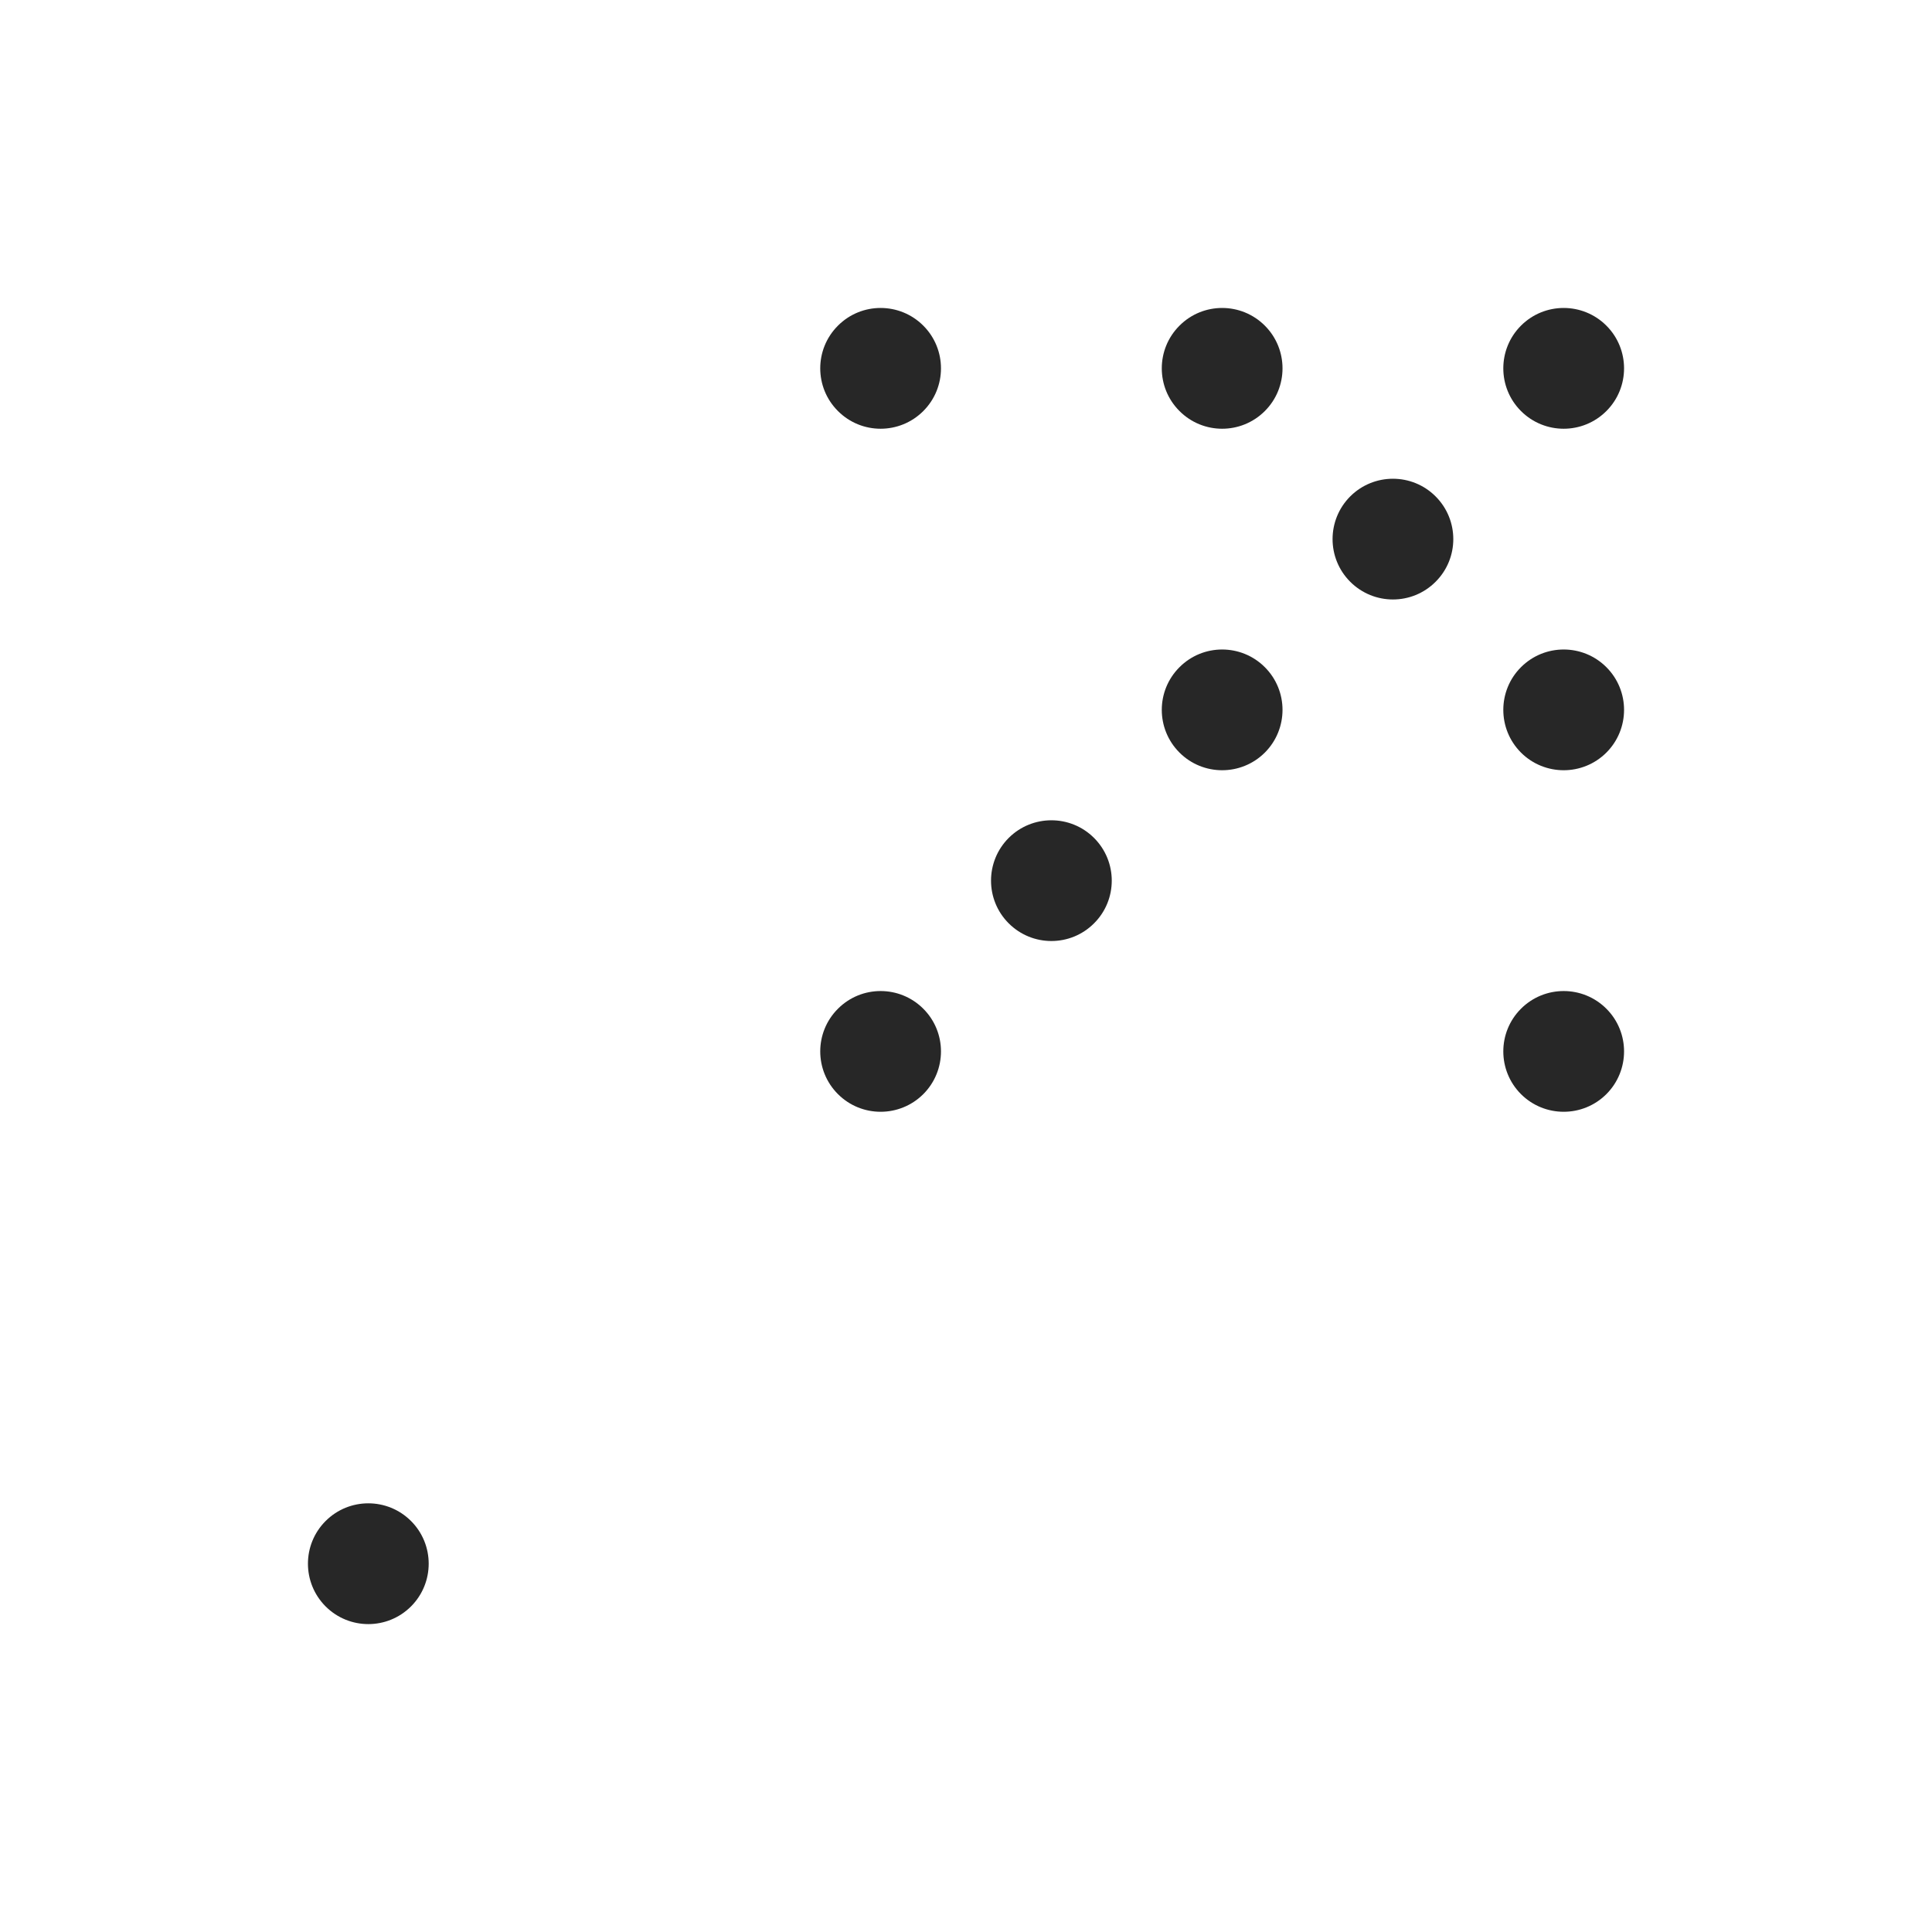 <svg width="32" height="32" viewBox="0 0 32 32" fill="none" xmlns="http://www.w3.org/2000/svg">
<path d="M25.192 12.465C24.802 12.074 24.802 11.441 25.192 11.051C25.583 10.66 26.216 10.66 26.607 11.051C26.997 11.441 26.997 12.074 26.607 12.465C26.216 12.855 25.583 12.855 25.192 12.465Z" fill="#272727"/>
<path d="M13.879 18.122C13.488 17.731 13.488 17.098 13.879 16.708C14.269 16.317 14.902 16.317 15.293 16.708C15.683 17.098 15.683 17.731 15.293 18.122C14.902 18.512 14.269 18.512 13.879 18.122Z" fill="#272727"/>
<path d="M16.707 15.293C16.317 14.903 16.317 14.27 16.707 13.879C17.098 13.489 17.731 13.489 18.121 13.879C18.512 14.27 18.512 14.903 18.121 15.293C17.731 15.684 17.098 15.684 16.707 15.293Z" fill="#272727"/>
<path d="M19.536 12.465C19.145 12.074 19.145 11.441 19.536 11.051C19.926 10.66 20.559 10.66 20.95 11.051C21.34 11.441 21.34 12.074 20.95 12.465C20.559 12.855 19.926 12.855 19.536 12.465Z" fill="#272727"/>
<path d="M22.364 9.636C21.974 9.246 21.974 8.613 22.364 8.222C22.755 7.832 23.388 7.832 23.778 8.222C24.169 8.613 24.169 9.246 23.778 9.636C23.388 10.027 22.755 10.027 22.364 9.636Z" fill="#272727"/>
<path d="M25.192 6.808C24.802 6.418 24.802 5.784 25.192 5.394C25.583 5.003 26.216 5.003 26.607 5.394C26.997 5.784 26.997 6.418 26.607 6.808C26.216 7.199 25.583 7.199 25.192 6.808Z" fill="#272727"/>
<path d="M19.536 6.808C19.145 6.418 19.145 5.784 19.536 5.394C19.926 5.003 20.559 5.003 20.95 5.394C21.34 5.784 21.34 6.418 20.95 6.808C20.559 7.199 19.926 7.199 19.536 6.808Z" fill="#272727"/>
<path d="M5.393 26.607C5.003 26.216 5.003 25.583 5.393 25.193C5.784 24.802 6.417 24.802 6.808 25.193C7.198 25.583 7.198 26.216 6.808 26.607C6.417 26.998 5.784 26.998 5.393 26.607Z" fill="#272727"/>
<path d="M13.879 6.808C13.488 6.418 13.488 5.784 13.879 5.394C14.269 5.003 14.902 5.003 15.293 5.394C15.683 5.784 15.683 6.418 15.293 6.808C14.902 7.199 14.269 7.199 13.879 6.808Z" fill="#272727"/>
<path d="M25.192 18.122C24.802 17.731 24.802 17.098 25.192 16.708C25.583 16.317 26.216 16.317 26.607 16.708C26.997 17.098 26.997 17.731 26.607 18.122C26.216 18.512 25.583 18.512 25.192 18.122Z" fill="#272727"/>
</svg>

